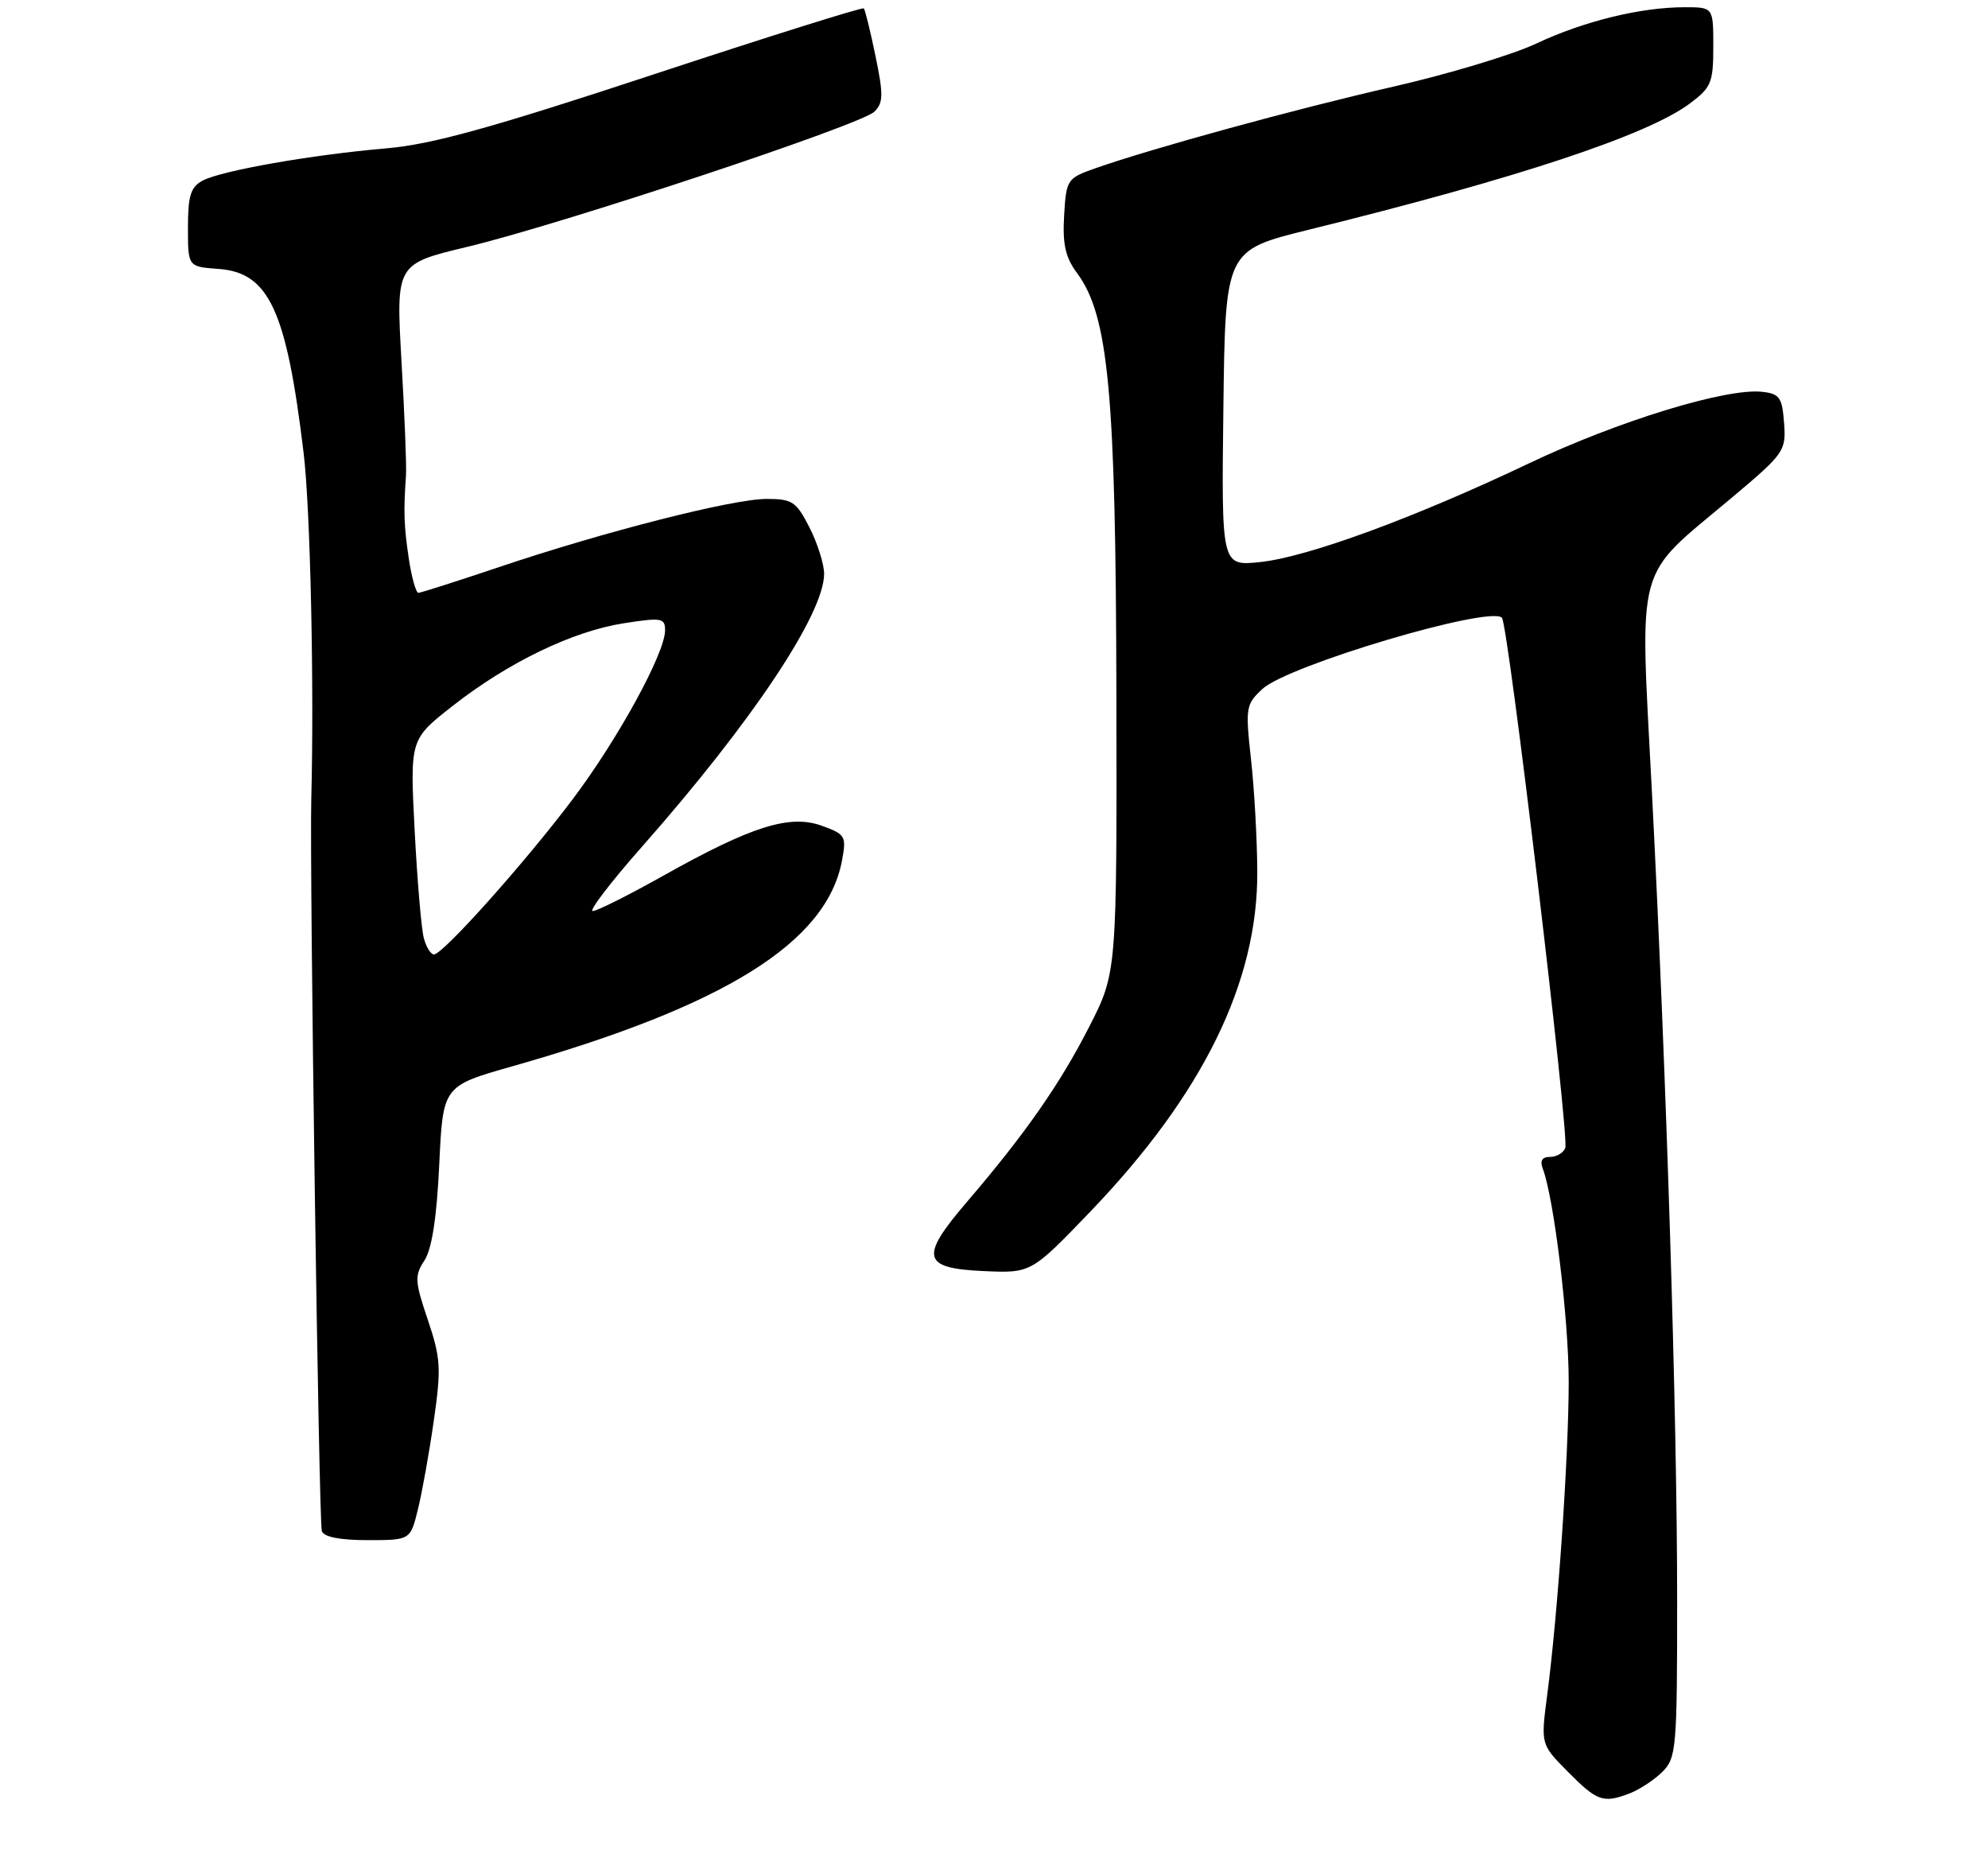 <?xml version="1.0" encoding="UTF-8" standalone="no"?>
<!DOCTYPE svg PUBLIC "-//W3C//DTD SVG 1.1//EN" "http://www.w3.org/Graphics/SVG/1.1/DTD/svg11.dtd" >
<svg xmlns="http://www.w3.org/2000/svg" xmlns:xlink="http://www.w3.org/1999/xlink" version="1.1" viewBox="0 0 275 257">
 <g >
 <path fill="currentColor"
d=" M 225.39 248.04 C 226.78 247.51 228.84 246.16 229.96 245.04 C 231.89 243.11 232.00 241.81 232.00 221.24 C 232.00 195.80 230.54 149.10 228.51 109.55 C 226.84 77.13 226.01 80.21 239.50 68.88 C 246.84 62.71 247.08 62.37 246.79 58.50 C 246.53 54.98 246.18 54.46 243.78 54.19 C 238.86 53.62 223.81 58.23 211.55 64.06 C 195.64 71.63 180.84 77.06 174.27 77.74 C 168.96 78.28 168.96 78.28 169.23 56.45 C 169.50 34.62 169.50 34.62 181.00 31.78 C 209.92 24.65 227.87 18.70 233.75 14.32 C 236.72 12.10 237.00 11.43 237.00 6.45 C 237.00 1.00 237.00 1.00 233.05 1.00 C 226.97 1.00 219.11 2.92 212.50 6.03 C 209.20 7.58 200.30 10.26 192.71 11.99 C 179.18 15.08 159.41 20.50 151.50 23.28 C 147.61 24.65 147.49 24.83 147.20 29.82 C 146.97 33.78 147.37 35.59 149.00 37.78 C 153.35 43.67 154.35 54.33 154.43 96.00 C 154.50 134.50 154.50 134.50 150.67 142.00 C 146.63 149.92 141.82 156.81 133.75 166.23 C 127.18 173.89 127.55 175.41 136.08 175.79 C 142.64 176.08 142.64 176.08 150.84 167.55 C 166.39 151.34 174.02 135.81 173.92 120.50 C 173.90 116.10 173.51 109.12 173.05 105.00 C 172.26 97.83 172.34 97.40 174.65 95.27 C 178.18 92.01 206.06 83.73 207.76 85.43 C 208.63 86.30 217.10 157.20 216.53 158.75 C 216.27 159.44 215.33 160.00 214.42 160.00 C 213.32 160.00 212.99 160.53 213.41 161.62 C 214.95 165.65 216.99 182.37 217.00 191.05 C 217.00 201.31 215.50 223.20 214.03 234.37 C 213.13 241.24 213.13 241.24 216.82 244.97 C 220.92 249.12 221.76 249.42 225.39 248.04 Z  M 57.81 208.75 C 58.39 206.41 59.38 200.88 60.01 196.46 C 61.05 189.22 60.97 187.85 59.18 182.53 C 57.37 177.18 57.33 176.43 58.72 174.31 C 59.74 172.74 60.41 168.43 60.76 161.09 C 61.27 150.20 61.27 150.20 70.80 147.49 C 100.29 139.12 114.38 130.33 116.48 118.98 C 117.10 115.65 116.95 115.38 113.68 114.20 C 109.24 112.60 103.98 114.25 91.77 121.10 C 86.96 123.80 82.57 126.00 81.99 126.00 C 81.42 126.00 84.50 121.97 88.85 117.05 C 104.01 99.87 114.00 84.90 114.00 79.36 C 114.00 78.02 113.09 75.14 111.98 72.96 C 110.15 69.37 109.60 69.00 106.05 69.00 C 101.36 69.00 83.52 73.54 69.00 78.44 C 63.22 80.38 58.22 81.98 57.88 81.99 C 57.54 81.99 56.94 79.86 56.55 77.25 C 55.87 72.70 55.81 70.74 56.16 65.75 C 56.25 64.51 55.97 57.42 55.54 50.00 C 54.77 36.50 54.77 36.50 64.64 34.14 C 77.67 31.02 119.10 17.27 120.95 15.45 C 122.19 14.23 122.22 13.11 121.11 7.76 C 120.40 4.32 119.67 1.35 119.49 1.16 C 119.30 0.97 106.18 5.09 90.32 10.32 C 67.98 17.69 59.70 19.98 53.50 20.51 C 43.13 21.40 30.61 23.60 28.03 24.98 C 26.37 25.87 26.00 27.07 26.00 31.48 C 26.00 36.89 26.00 36.89 30.22 37.19 C 37.21 37.70 39.62 42.89 42.00 62.64 C 42.93 70.31 43.47 94.76 43.06 110.50 C 42.81 120.28 44.10 210.52 44.52 211.75 C 44.79 212.56 47.01 213.00 50.85 213.00 C 56.76 213.00 56.76 213.00 57.81 208.75 Z  M 58.63 129.75 C 58.29 128.51 57.72 121.82 57.36 114.88 C 56.71 102.26 56.71 102.26 62.56 97.67 C 70.25 91.63 79.18 87.31 86.27 86.20 C 91.52 85.38 92.00 85.46 92.00 87.18 C 92.00 90.32 85.45 102.29 79.16 110.61 C 72.54 119.39 61.26 132.00 60.03 132.00 C 59.59 132.00 58.96 130.99 58.63 129.75 Z "/>
</g>
</svg>